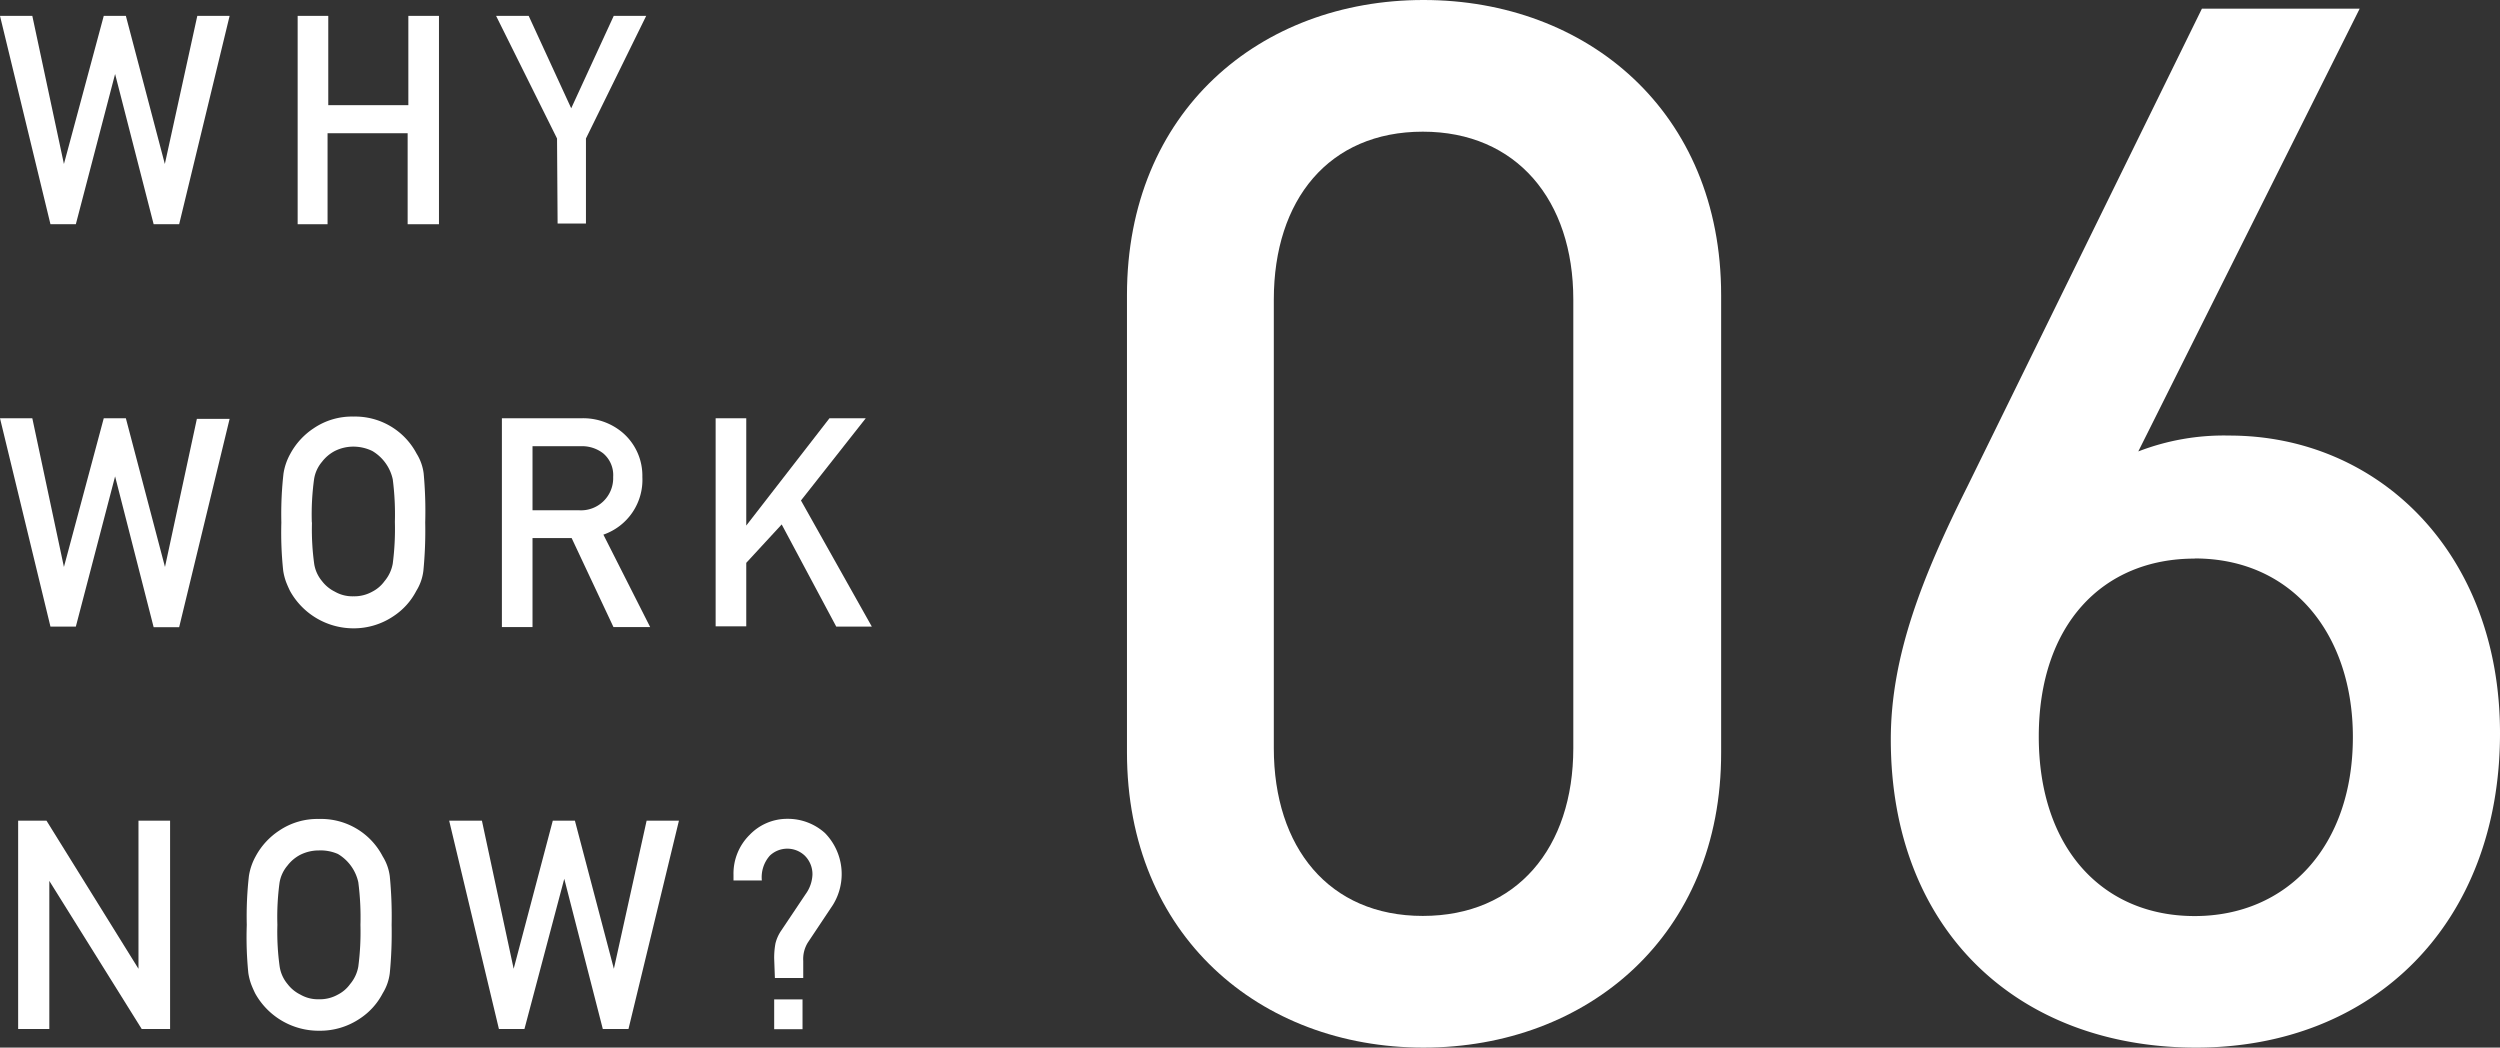 <svg xmlns="http://www.w3.org/2000/svg" viewBox="0 0 176.38 73.91"><rect x="0" y="0" width="176.38" height="73.91" fill="#333333" stroke="none"/><defs><style>.cls-1{fill:#fff;}</style></defs><title>wwn07</title><g id="レイヤー_2" data-name="レイヤー 2"><g id="design"><path class="cls-1" d="M0,1.12H2.28L4.51,11.57h0L7.32,1.12H8.88l2.75,10.45h0L13.92,1.12H16.2l-3.56,14.7H10.84L8.12,5.22h0L5.35,15.82H3.56Z"/><path class="cls-1" d="M28.76,9.4H23.11v6.42H21V1.12h2.16v6.3h5.65V1.12h2.16v14.7H28.76Z"/><path class="cls-1" d="M39.3,9.77,35,1.12H37.3l3,6.52,3-6.52h2.29L41.34,9.77v6h-2Z"/><path class="cls-1" d="M0,29.51H2.28L4.51,40h0L7.32,29.51H8.88L11.64,40h0l2.25-10.45H16.2l-3.56,14.7H10.84L8.12,33.61h0L5.35,44.21H3.56Z"/><path class="cls-1" d="M19.85,36.86A25.44,25.44,0,0,1,20,33.42a4.15,4.15,0,0,1,.48-1.4,5,5,0,0,1,1.66-1.81,4.8,4.8,0,0,1,2.8-.82A4.9,4.9,0,0,1,29.39,32a3.45,3.45,0,0,1,.5,1.4A29.11,29.11,0,0,1,30,36.86a29.18,29.18,0,0,1-.13,3.41,3.46,3.46,0,0,1-.5,1.42,4.74,4.74,0,0,1-1.62,1.79,5,5,0,0,1-2.83.85,5.12,5.12,0,0,1-4.46-2.64q-.16-.33-.28-.64a4.2,4.2,0,0,1-.2-.79A25.38,25.38,0,0,1,19.85,36.86Zm2.16,0a17.71,17.71,0,0,0,.16,2.94A2.49,2.49,0,0,0,22.72,41a2.55,2.55,0,0,0,.9.74,2.47,2.47,0,0,0,1.31.33,2.6,2.6,0,0,0,1.34-.33,2.42,2.42,0,0,0,.86-.74,2.63,2.63,0,0,0,.58-1.24,19,19,0,0,0,.15-2.94,19.38,19.38,0,0,0-.15-3,3.08,3.08,0,0,0-1.44-2,3.07,3.07,0,0,0-1.34-.31,2.92,2.92,0,0,0-1.31.31,2.74,2.74,0,0,0-.9.76,2.47,2.47,0,0,0-.56,1.22A18.13,18.13,0,0,0,22,36.86Z"/><path class="cls-1" d="M35.41,29.51H41a4.3,4.3,0,0,1,2.91,1,4,4,0,0,1,1.41,3.14,4.09,4.09,0,0,1-2.75,4.07l3.3,6.52H43.28l-2.95-6.28H37.57v6.28H35.41ZM37.57,36h3.27a2.27,2.27,0,0,0,2.42-2.35,2,2,0,0,0-.71-1.67A2.43,2.43,0,0,0,41,31.48H37.57Z"/><path class="cls-1" d="M50.49,29.51h2.16v7.57h0l5.87-7.57h2.56l-4.57,5.8,5,8.9H59L55.15,37l-2.5,2.71v4.48H50.49Z"/><path class="cls-1" d="M1.28,57.9h2L9.77,68.35h0V57.9H12V72.6h-2L3.48,62.15h0V72.6H1.28Z"/><path class="cls-1" d="M17.41,65.25a25.44,25.44,0,0,1,.15-3.44,4.17,4.17,0,0,1,.48-1.4A5,5,0,0,1,19.7,58.6a4.8,4.8,0,0,1,2.8-.82A4.89,4.89,0,0,1,27,60.42a3.47,3.47,0,0,1,.5,1.4,29.34,29.34,0,0,1,.13,3.43,29.41,29.41,0,0,1-.13,3.41,3.49,3.49,0,0,1-.5,1.42,4.74,4.74,0,0,1-1.62,1.79,5,5,0,0,1-2.83.85A5.12,5.12,0,0,1,18,70.08q-.16-.33-.28-.64a4.2,4.2,0,0,1-.2-.79A25.38,25.38,0,0,1,17.41,65.25Zm2.16,0a17.74,17.74,0,0,0,.16,2.94,2.5,2.5,0,0,0,.56,1.24,2.54,2.54,0,0,0,.9.74,2.47,2.47,0,0,0,1.31.33,2.59,2.59,0,0,0,1.34-.33,2.41,2.41,0,0,0,.86-.74,2.62,2.62,0,0,0,.58-1.24,18.78,18.78,0,0,0,.15-2.94,19.21,19.21,0,0,0-.15-3,3.08,3.08,0,0,0-1.44-2A3.07,3.07,0,0,0,22.49,60a2.92,2.92,0,0,0-1.31.31,2.73,2.73,0,0,0-.9.76,2.48,2.48,0,0,0-.56,1.22A18.17,18.17,0,0,0,19.57,65.25Z"/><path class="cls-1" d="M31.69,57.9H34l2.24,10.45h0L39,57.9h1.56l2.75,10.45h0L45.62,57.9h2.28L44.34,72.6H42.53L39.81,62h0L37,72.6h-1.8Z"/><path class="cls-1" d="M54.62,67.63a5.56,5.56,0,0,1,.09-1.07,2.76,2.76,0,0,1,.41-.91l1.72-2.57a2.51,2.51,0,0,0,.48-1.36,1.84,1.84,0,0,0-.55-1.36,1.79,1.79,0,0,0-2.45,0,2.29,2.29,0,0,0-.57,1.76h-2v-.41a3.83,3.83,0,0,1,1.14-2.81,3.66,3.66,0,0,1,2.63-1.13,3.91,3.91,0,0,1,2.68,1,4.14,4.14,0,0,1,.56,5.08L57,66.49a2.21,2.21,0,0,0-.33,1.3V69h-2Zm0,2.88h2v2.1h-2Z"/><path class="cls-1" d="M100.43,73.91C88.9,73.91,79.51,66,79.51,53.08V20.82C79.51,7.86,88.9,0,100.43,0s21,7.86,21,20.82V53.08C121.46,66,112,73.91,100.43,73.91ZM111,21.13c0-7-4-11.84-10.62-11.84s-10.51,4.8-10.51,11.84V52.78c0,7,3.88,11.84,10.51,11.84S111,59.82,111,52.78Z"/><path class="cls-1" d="M154.94,73.91c-12.56,0-21.54-8.27-21.54-21.74,0-5.92,2.25-11.54,5.41-17.86L155.35.61h11.13L150.86,31.85a16.73,16.73,0,0,1,6.43-1.12c10.51,0,19.09,8.27,19.09,21C176.38,65.13,167.5,73.91,154.94,73.91Zm-.1-34.5c-6.53,0-11,4.7-11,12.56s4.49,12.66,11,12.66S166,59.72,166,52C166,44.81,161.78,39.4,154.84,39.4Z"/></g></g></svg>